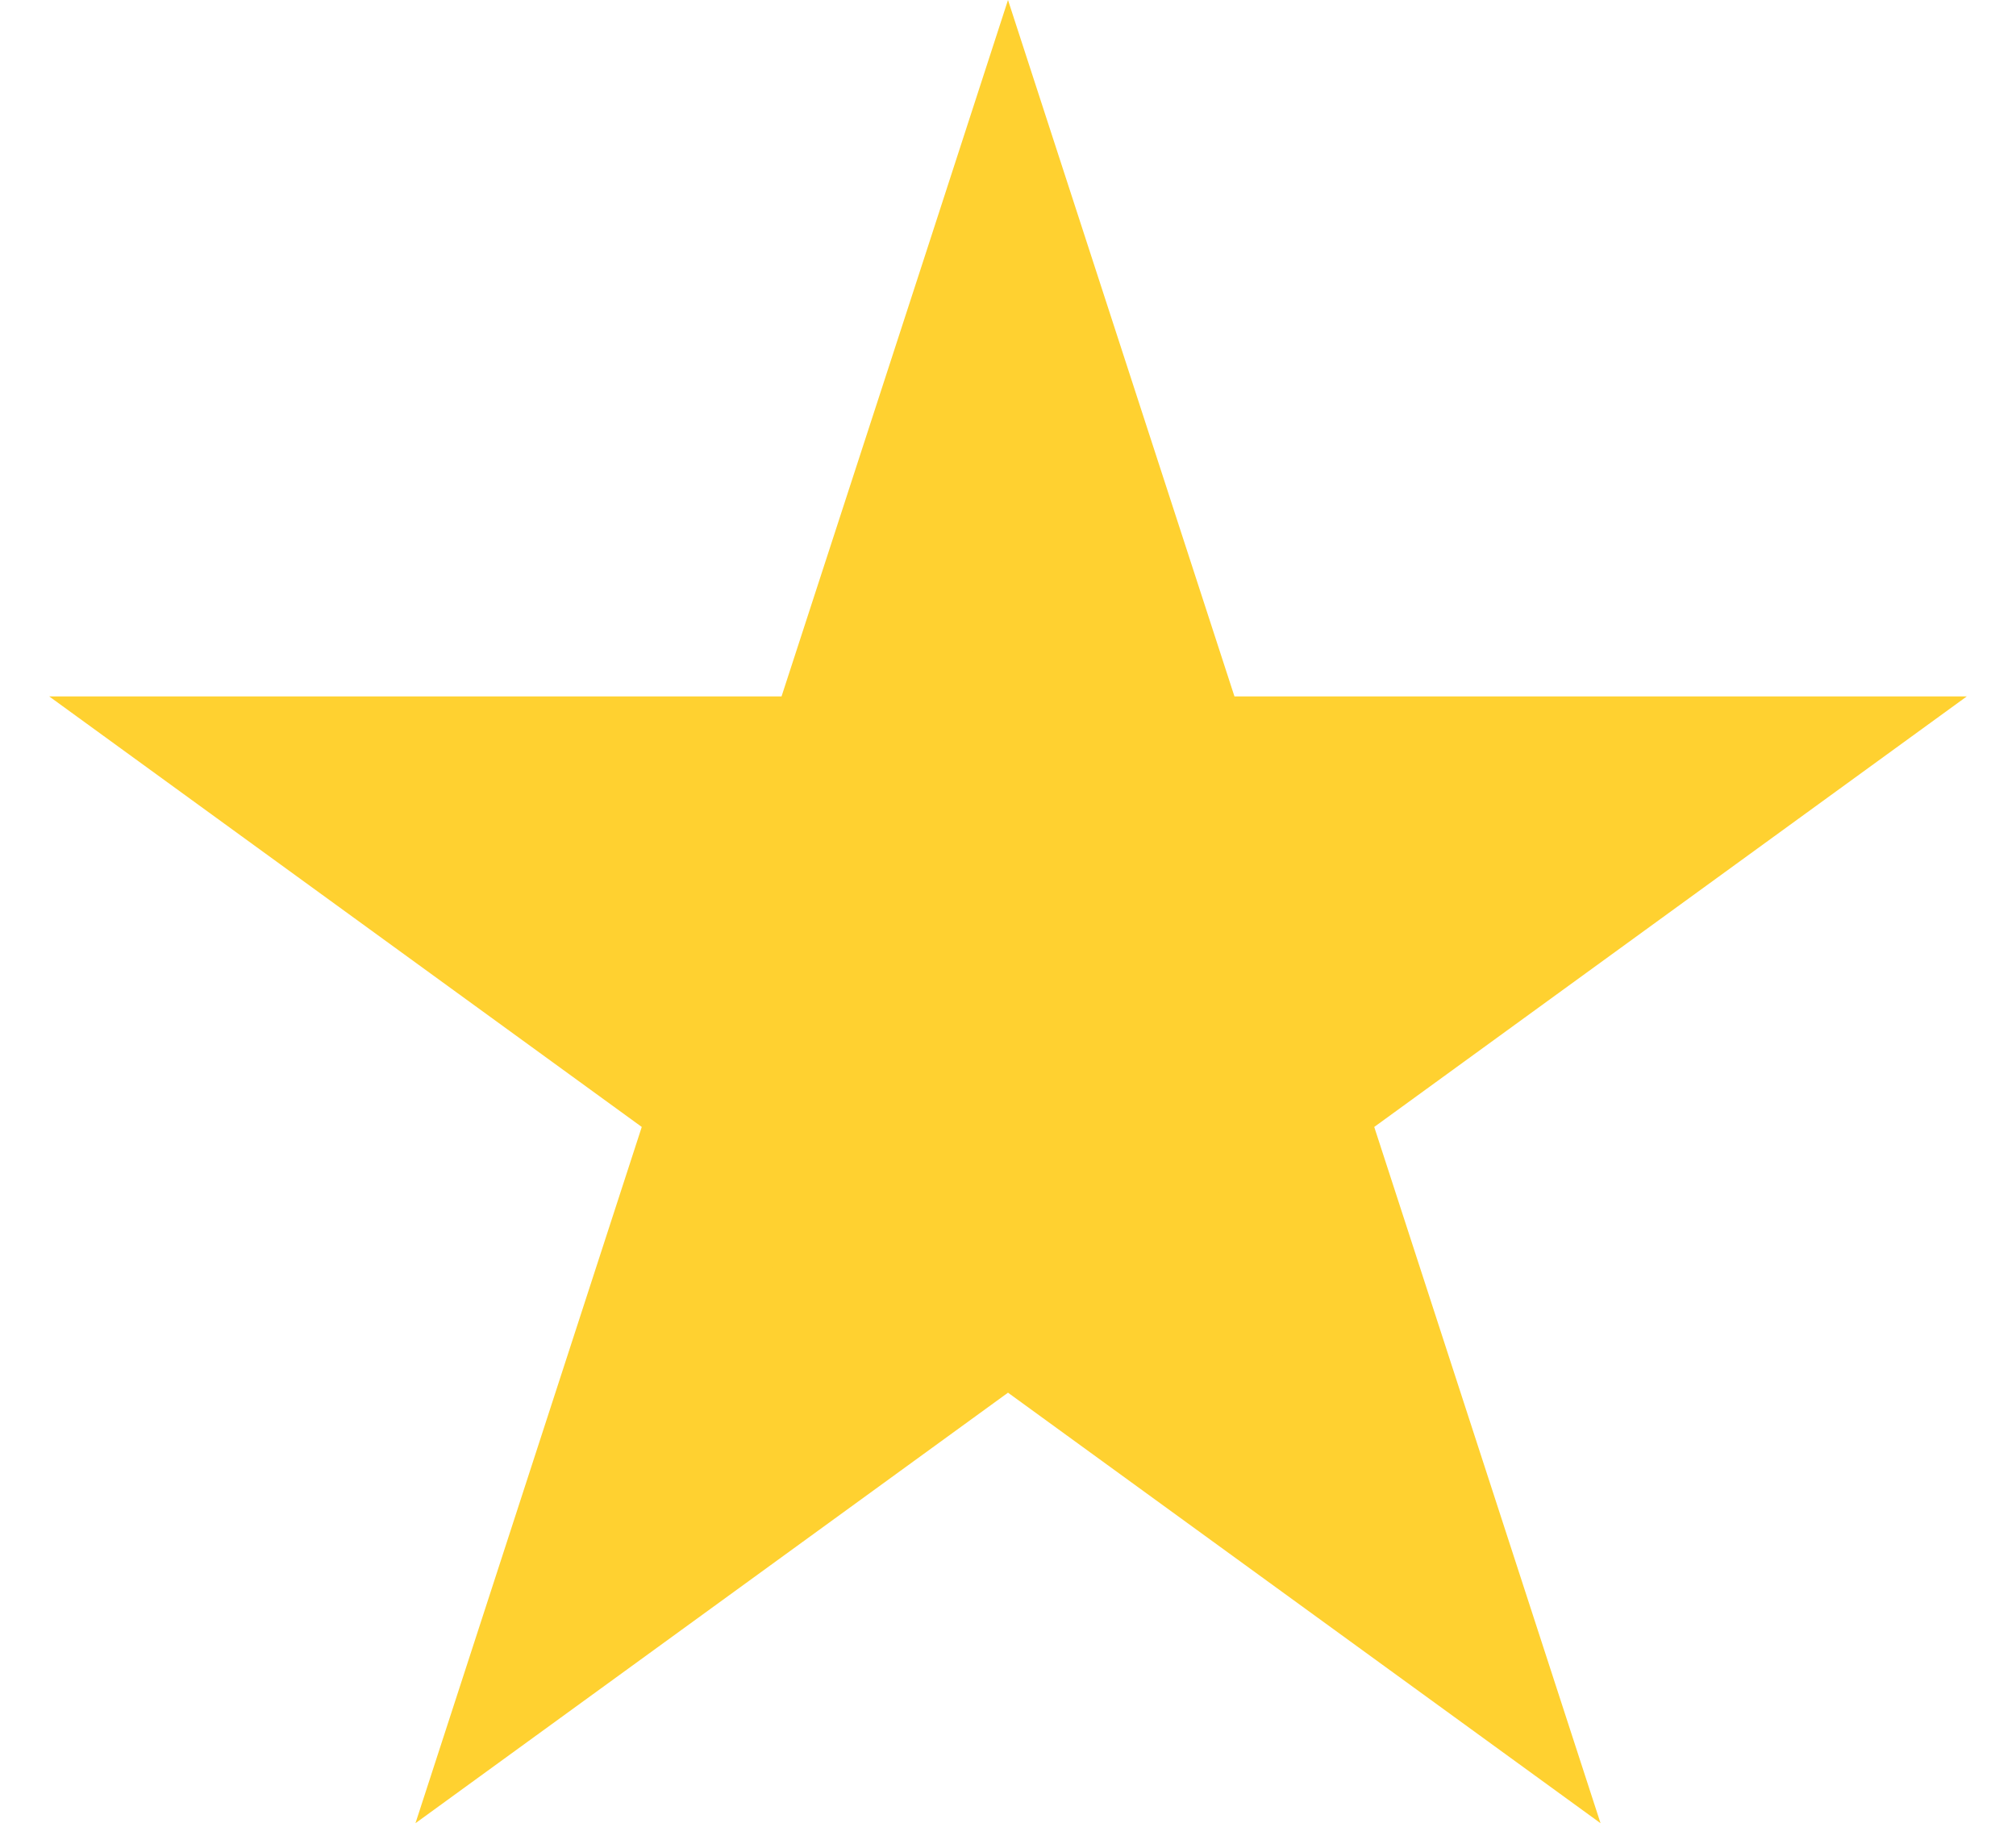 <?xml version="1.0" encoding="UTF-8" standalone="no"?>
<svg
   width="12"
   height="11"
   viewBox="0 0 12 11"
   fill="none"
   version="1.1"
   id="svg478"
   sodipodi:docname="star_filled.svg"
   xmlns:inkscape="http://www.inkscape.org/namespaces/inkscape"
   xmlns:sodipodi="http://sodipodi.sourceforge.net/DTD/sodipodi-0.dtd"
   xmlns="http://www.w3.org/2000/svg"
   xmlns:svg="http://www.w3.org/2000/svg">
  <defs
     id="defs482" />
  <sodipodi:namedview
     id="namedview480"
     pagecolor="#ffffff"
     bordercolor="#666666"
     borderopacity="1.0"
     inkscape:showpageshadow="2"
     inkscape:pageopacity="0.0"
     inkscape:pagecheckerboard="0"
     inkscape:deskcolor="#d1d1d1" />
  <g
     id="path476">
    <path
       style="color:#000000;fill:#ffd130;-inkscape-stroke:none"
       d="M 6,1.618 6.872,4.3 6.984,4.646 H 7.347 10.168 L 7.886,6.304 7.592,6.517 7.704,6.863 8.576,9.545 6.294,7.887 6,7.674 5.706,7.887 3.424,9.545 4.296,6.863 4.408,6.517 4.114,6.304 1.833,4.646 H 4.653 5.016 L 5.128,4.3 Z"
       id="path486" />
    <path
       style="color:#000000;fill:#ffd130;-inkscape-stroke:none"
       d="M 6,0 5.525,1.463 4.652,4.146 H 0.293 L 3.82,6.709 2.473,10.854 6,8.291 9.527,10.854 8.18,6.709 11.707,4.146 H 7.348 Z M 6,3.234 6.396,4.455 6.621,5.146 H 7.348 8.627 L 7.592,5.898 7.004,6.326 7.229,7.018 7.625,8.236 6.588,7.482 6,7.057 5.412,7.482 4.375,8.236 4.771,7.018 4.996,6.326 4.408,5.898 3.373,5.146 H 4.652 5.379 L 5.604,4.455 Z"
       id="path488" />
  </g>
</svg>
